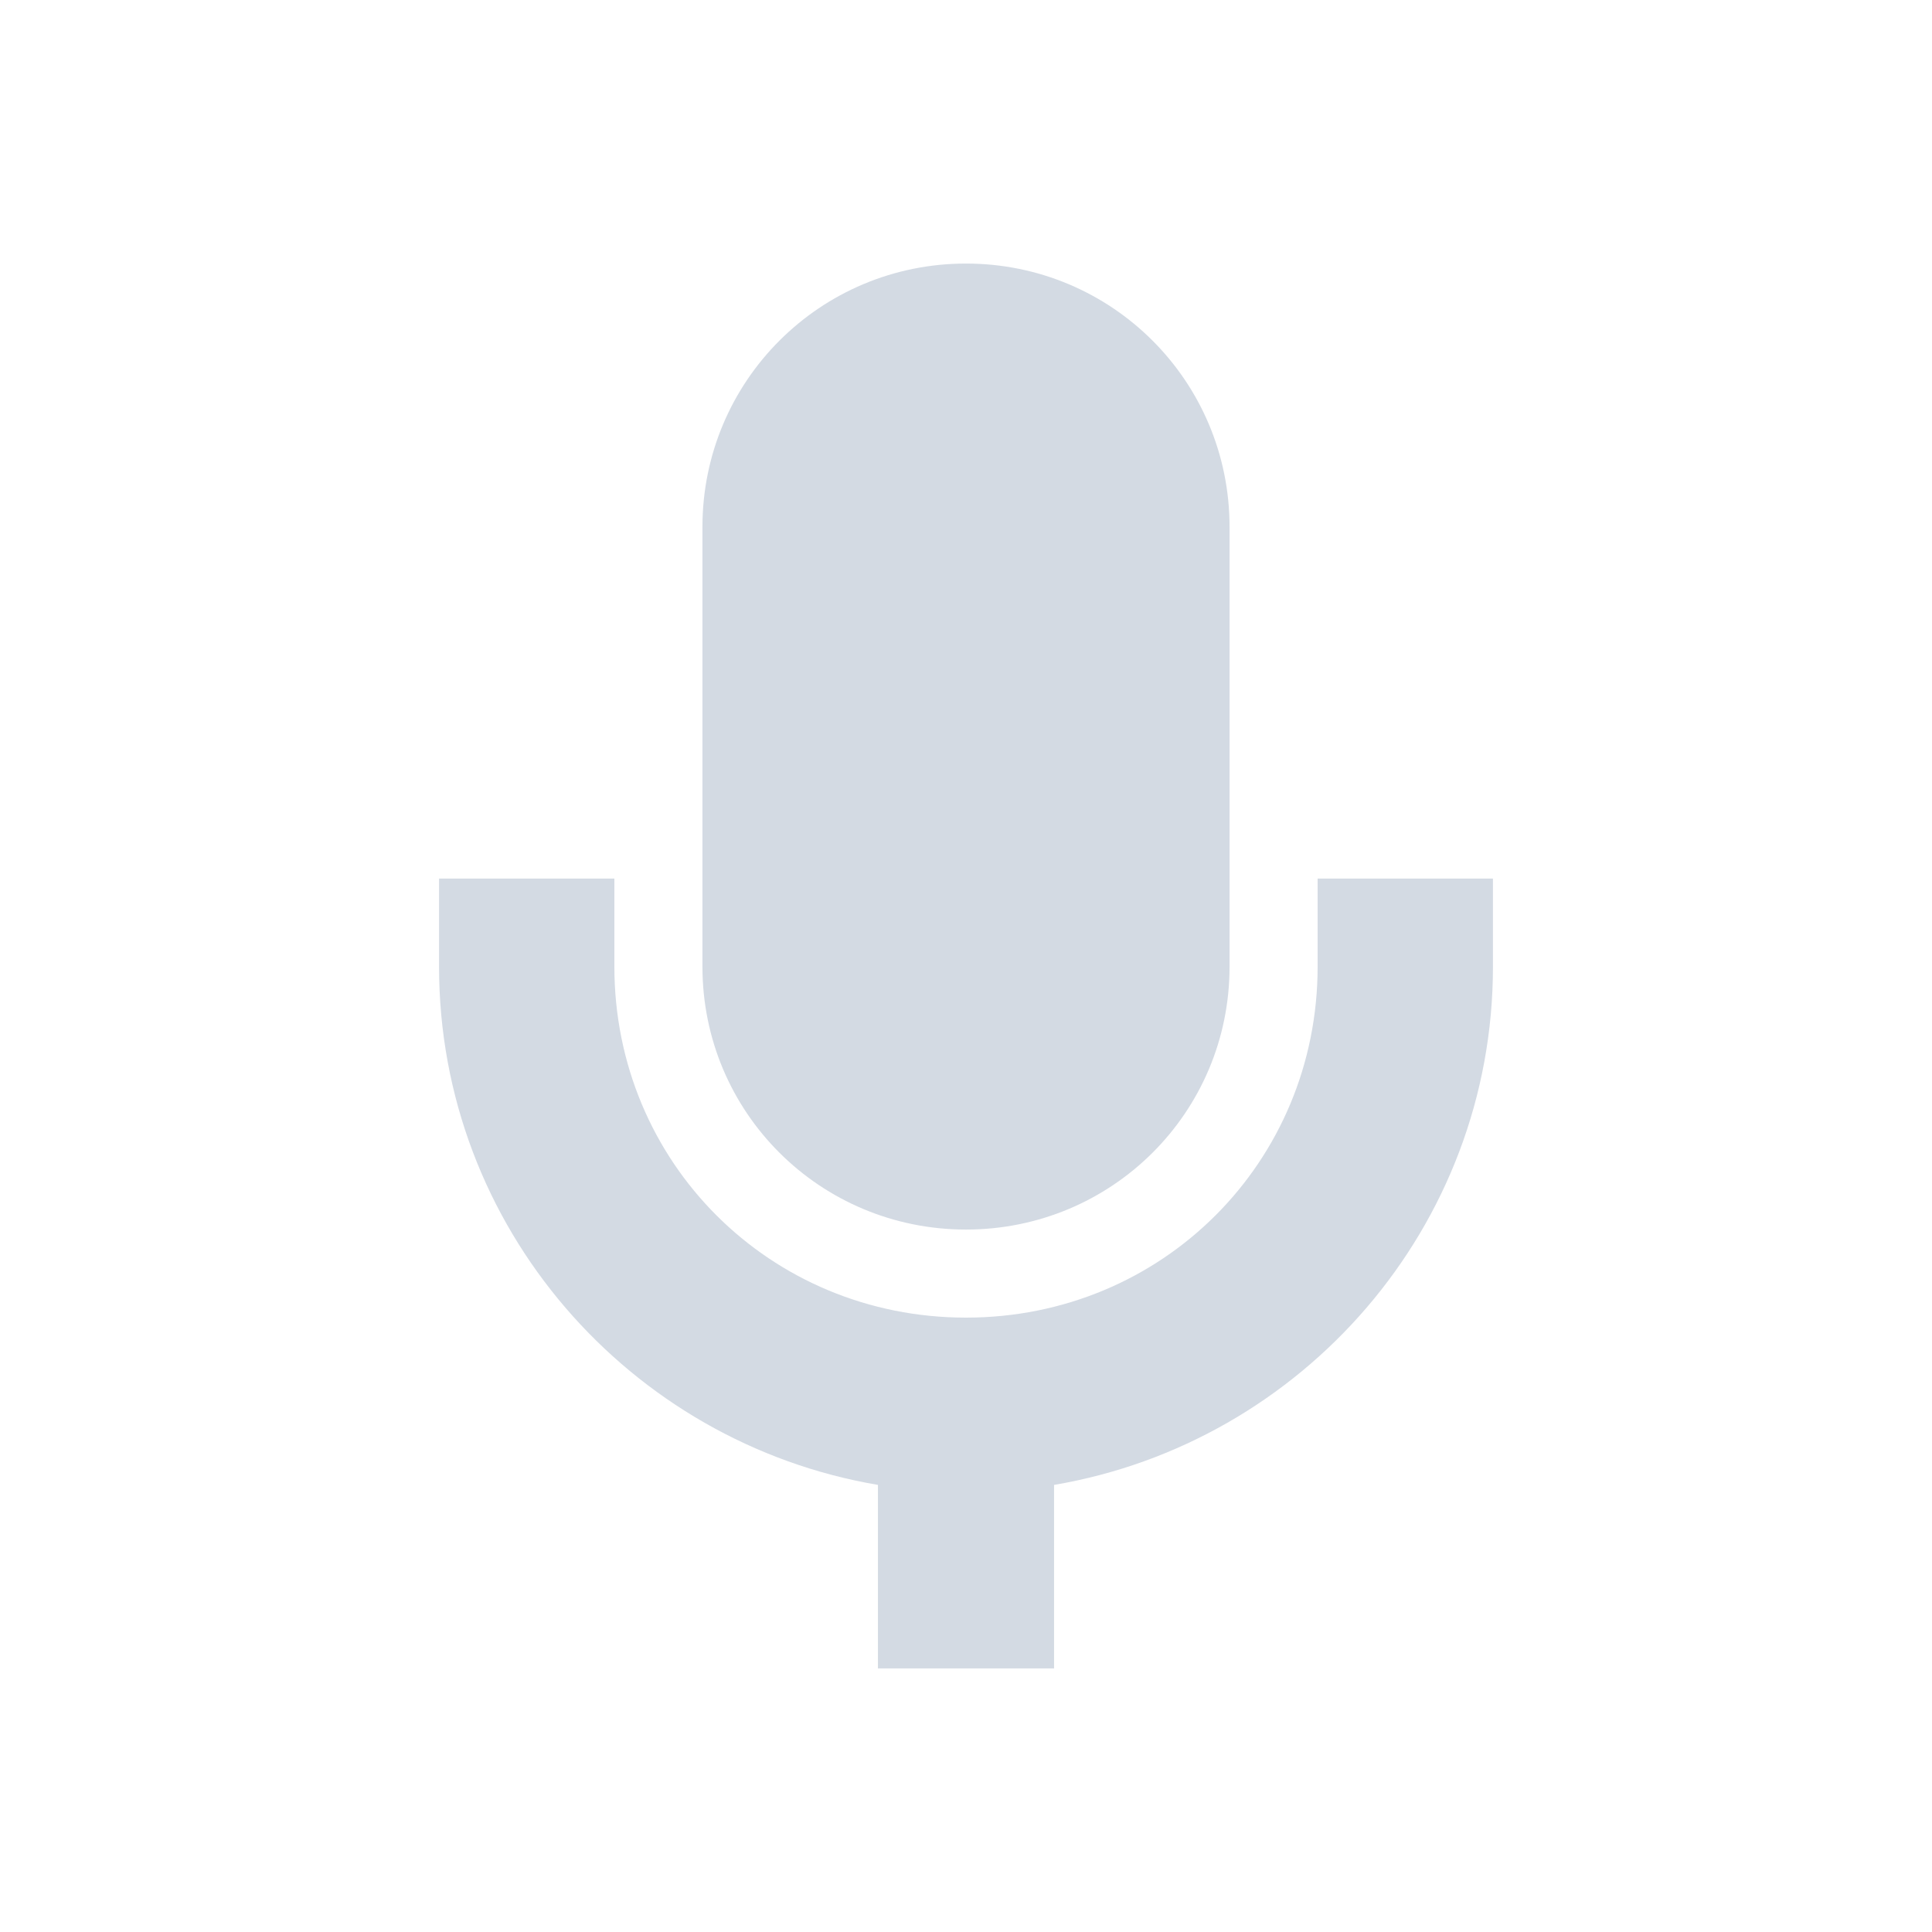 <?xml version="1.0" encoding="UTF-8"?>
<svg xmlns="http://www.w3.org/2000/svg" xmlns:xlink="http://www.w3.org/1999/xlink" width="12pt" height="12pt" viewBox="0 0 12 12" version="1.1">
<g id="surface1">
<path style=" stroke:none;fill-rule:nonzero;fill:rgb(82.745%,85.49%,89.02%);fill-opacity:1;" d="M 6 1.637 C 5.094 1.637 4.363 2.367 4.363 3.273 L 4.363 6.004 C 4.363 6.91 5.094 7.637 6 7.637 C 6.906 7.637 7.637 6.91 7.637 6.004 L 7.637 3.273 C 7.637 2.367 6.906 1.637 6 1.637 Z M 2.727 5.457 L 2.727 6.004 C 2.727 7.621 3.91 8.961 5.453 9.223 L 5.453 10.363 L 6.547 10.363 L 6.547 9.223 C 8.09 8.961 9.273 7.621 9.273 6.004 L 9.273 5.457 L 8.184 5.457 L 8.184 6.004 C 8.184 7.219 7.219 8.184 6 8.184 C 4.781 8.184 3.816 7.219 3.816 6.004 L 3.816 5.457 Z M 2.727 5.457 "/>
</g>
</svg>
